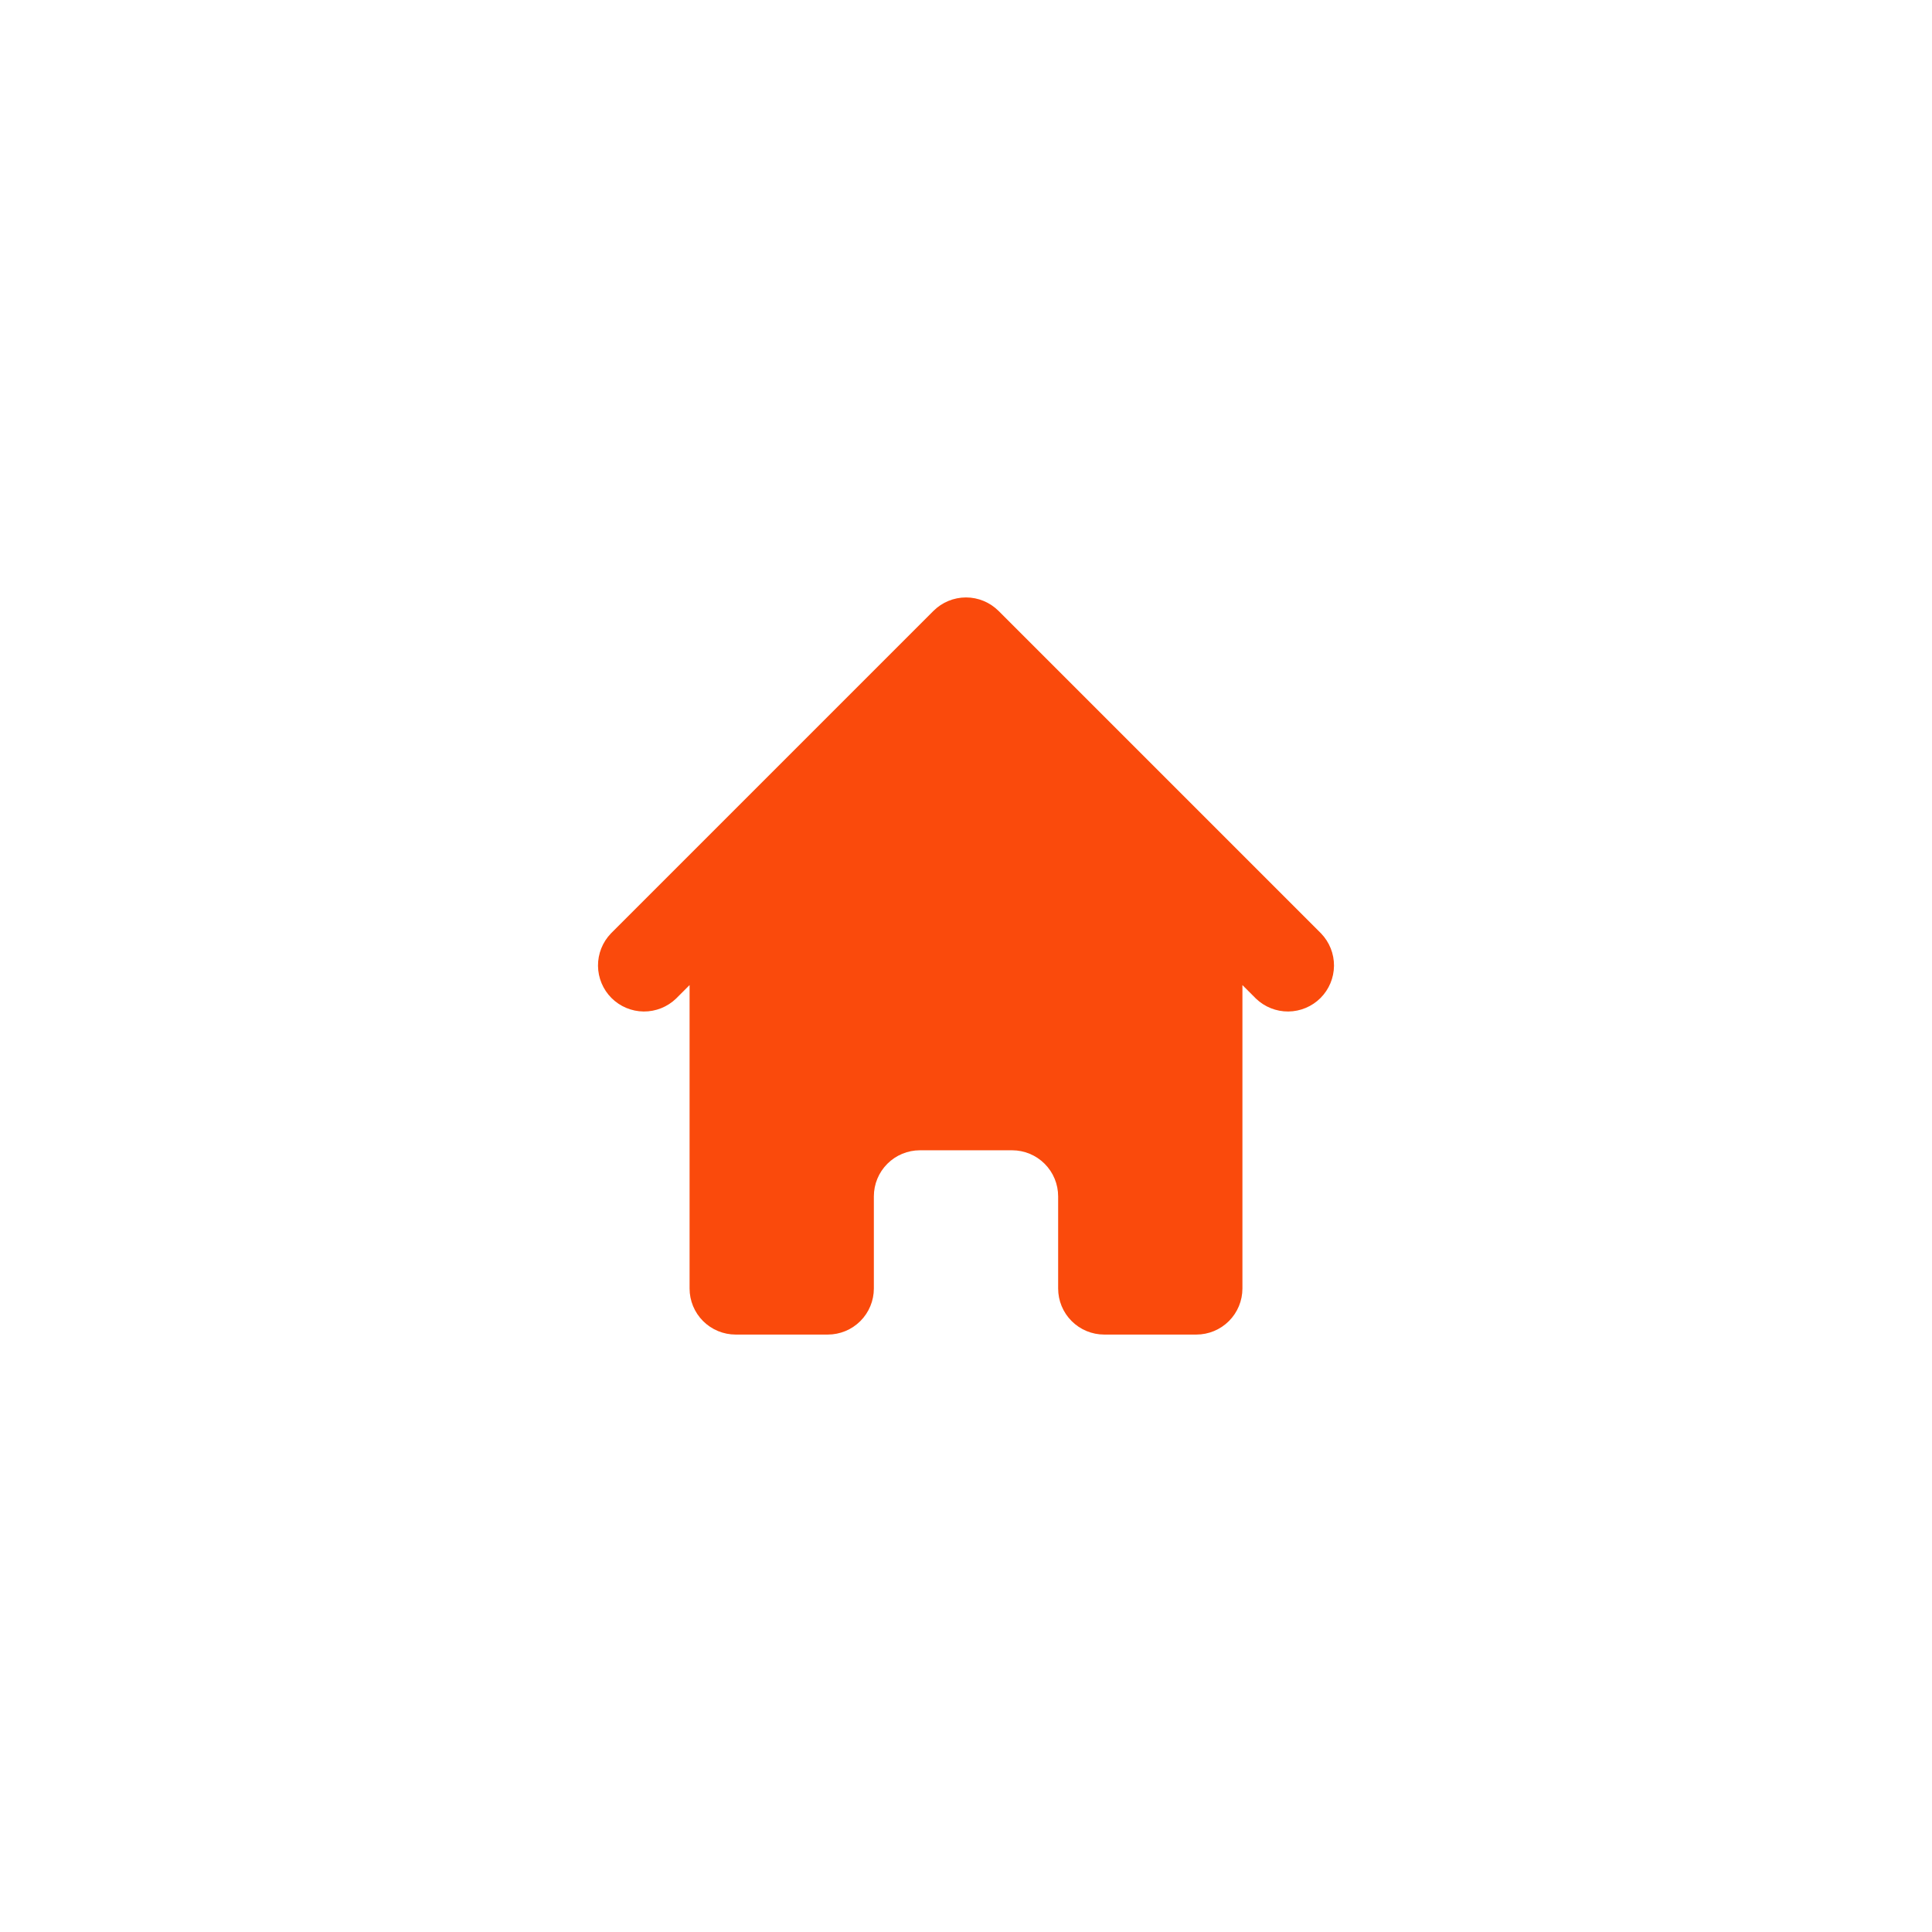 <svg width="65" height="65" viewBox="0 0 65 65" fill="none" xmlns="http://www.w3.org/2000/svg">
<g filter="url(#filter0_d)">
<path d="M33.596 14.554C33.305 14.264 32.911 14.1 32.5 14.1C32.089 14.1 31.695 14.264 31.404 14.554L20.554 25.404C20.272 25.697 20.116 26.088 20.119 26.494C20.123 26.901 20.286 27.29 20.573 27.577C20.86 27.864 21.249 28.027 21.655 28.031C22.062 28.034 22.453 27.878 22.746 27.596L23.2 27.142V37.35C23.2 37.761 23.363 38.155 23.654 38.446C23.945 38.737 24.339 38.9 24.75 38.9H27.85C28.261 38.9 28.655 38.737 28.946 38.446C29.237 38.155 29.4 37.761 29.4 37.35V34.25C29.4 33.839 29.563 33.445 29.854 33.154C30.145 32.863 30.539 32.7 30.95 32.7H34.05C34.461 32.7 34.855 32.863 35.146 33.154C35.437 33.445 35.6 33.839 35.6 34.25V37.35C35.6 37.761 35.763 38.155 36.054 38.446C36.345 38.737 36.739 38.9 37.15 38.9H40.25C40.661 38.9 41.055 38.737 41.346 38.446C41.637 38.155 41.8 37.761 41.8 37.35V27.142L42.254 27.596C42.547 27.878 42.938 28.034 43.344 28.031C43.751 28.027 44.14 27.864 44.427 27.577C44.714 27.29 44.877 26.901 44.881 26.494C44.884 26.088 44.728 25.697 44.446 25.404L33.596 14.554Z" fill="#FA4A0C"/>
</g>
<defs>
<filter id="filter0_d" x="-3" y="-3" width="71" height="71" filterUnits="userSpaceOnUse" color-interpolation-filters="sRGB">
<feFlood flood-opacity="0" result="BackgroundImageFix"/>
<feColorMatrix in="SourceAlpha" type="matrix" values="0 0 0 0 0 0 0 0 0 0 0 0 0 0 0 0 0 0 127 0"/>
<feOffset dy="6"/>
<feGaussianBlur stdDeviation="10"/>
<feColorMatrix type="matrix" values="0 0 0 0 0.842 0 0 0 0 0.219 0 0 0 0 0 0 0 0 0.4 0"/>
<feBlend mode="normal" in2="BackgroundImageFix" result="effect1_dropShadow"/>
<feBlend mode="normal" in="SourceGraphic" in2="effect1_dropShadow" result="shape"/>
</filter>
</defs>
</svg>
